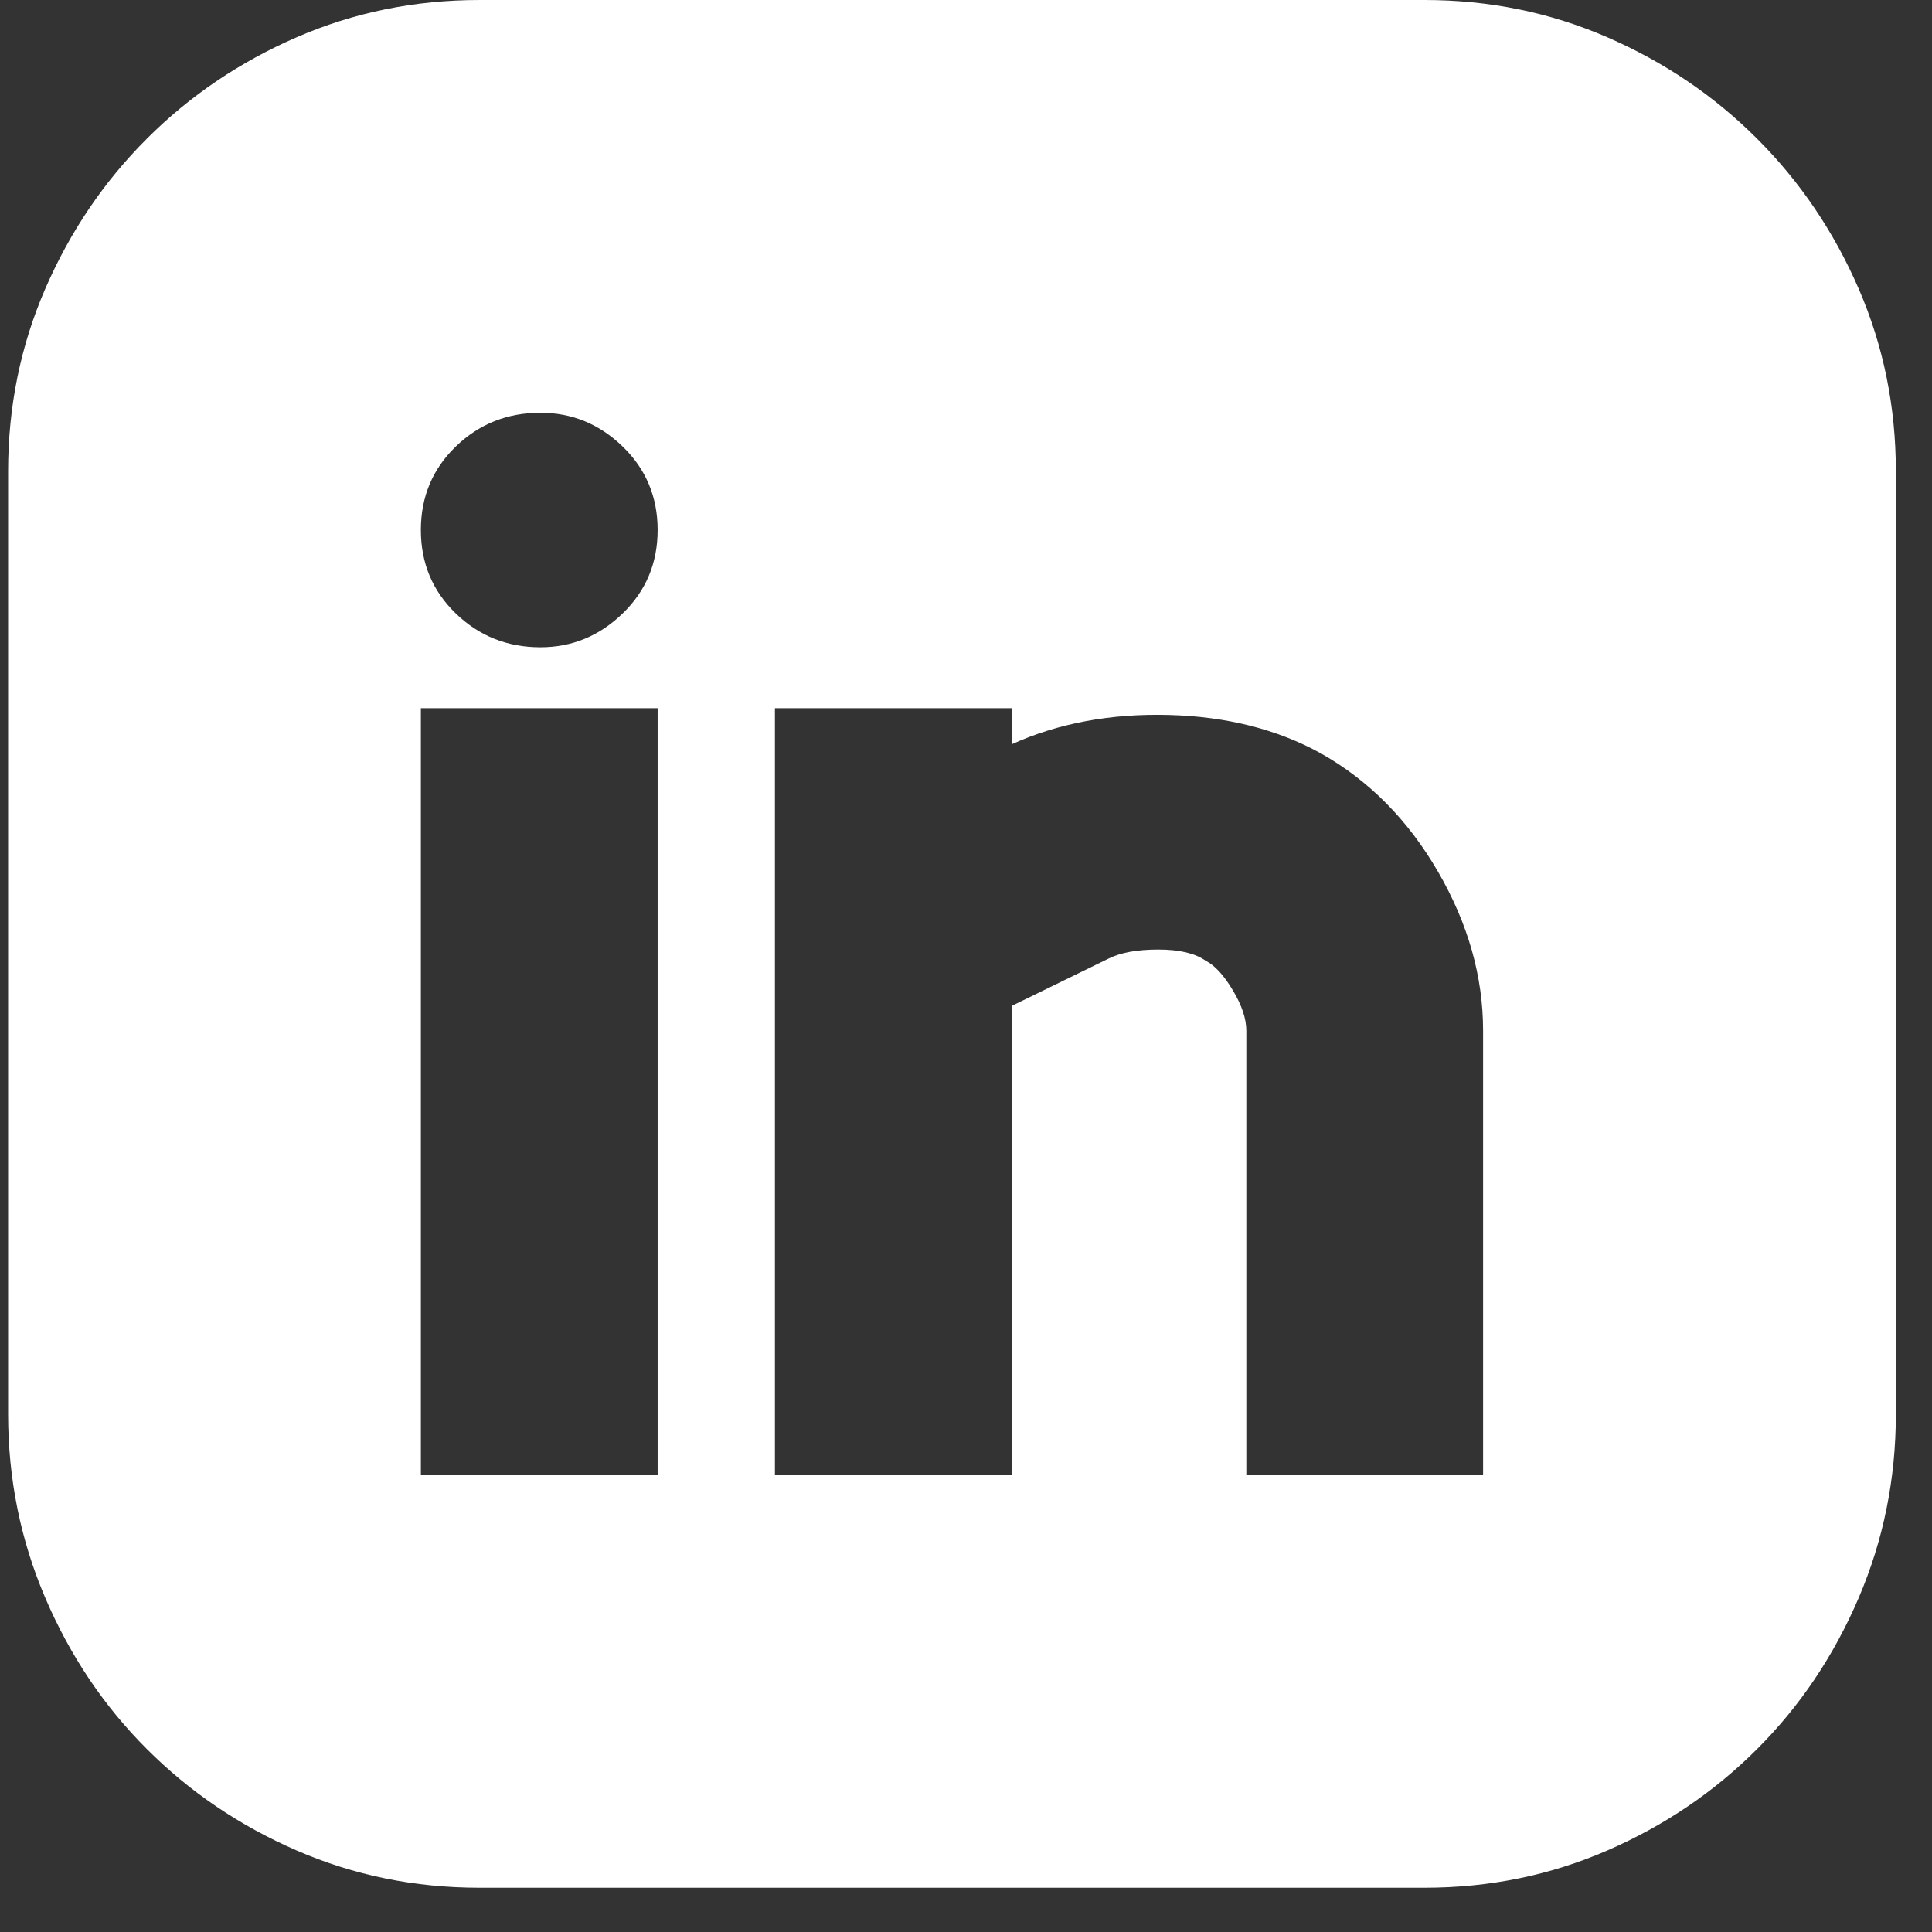 <svg width="31" height="31" viewBox="0 0 31 31" fill="none" xmlns="http://www.w3.org/2000/svg">
<rect x="0" y="0" width="31" height="31" fill="#333333" stroke="none"/>
<path d="M22.857 0C23.894 0 24.871 0.199 25.788 0.597C26.705 0.995 27.507 1.538 28.194 2.226C28.882 2.913 29.425 3.715 29.823 4.632C30.221 5.549 30.42 6.526 30.42 7.563V22.69C30.42 23.728 30.221 24.711 29.823 25.64C29.425 26.569 28.882 27.377 28.194 28.064C27.507 28.752 26.705 29.295 25.788 29.693C24.871 30.091 23.894 30.29 22.857 30.29H7.693C6.656 30.29 5.679 30.091 4.762 29.693C3.845 29.295 3.043 28.752 2.356 28.064C1.668 27.377 1.125 26.569 0.727 25.64C0.329 24.711 0.13 23.728 0.13 22.69V7.563C0.13 6.526 0.329 5.549 0.727 4.632C1.125 3.715 1.668 2.913 2.356 2.226C3.043 1.538 3.845 0.995 4.762 0.597C5.679 0.199 6.656 0 7.693 0H22.857ZM10.552 11.363H6.753V23.668H10.552V11.363ZM8.671 10.386C9.177 10.386 9.617 10.205 9.991 9.843C10.365 9.481 10.552 9.035 10.552 8.504C10.552 7.974 10.365 7.527 9.991 7.165C9.617 6.803 9.177 6.623 8.671 6.623C8.14 6.623 7.687 6.803 7.313 7.165C6.939 7.527 6.753 7.974 6.753 8.504C6.753 9.035 6.939 9.481 7.313 9.843C7.687 10.205 8.14 10.386 8.671 10.386ZM23.797 16.538C23.797 15.67 23.556 14.819 23.074 13.987C22.591 13.155 21.964 12.521 21.192 12.087C20.492 11.701 19.678 11.496 18.749 11.472C17.82 11.448 16.982 11.604 16.234 11.942V11.363H12.434V23.668H16.234V16.14L17.79 15.38C17.983 15.284 18.248 15.236 18.586 15.236C18.924 15.236 19.177 15.296 19.346 15.416C19.491 15.489 19.636 15.646 19.78 15.887C19.925 16.128 19.998 16.345 19.998 16.538V23.668H23.797V16.538Z" fill="white"/>
</svg>
